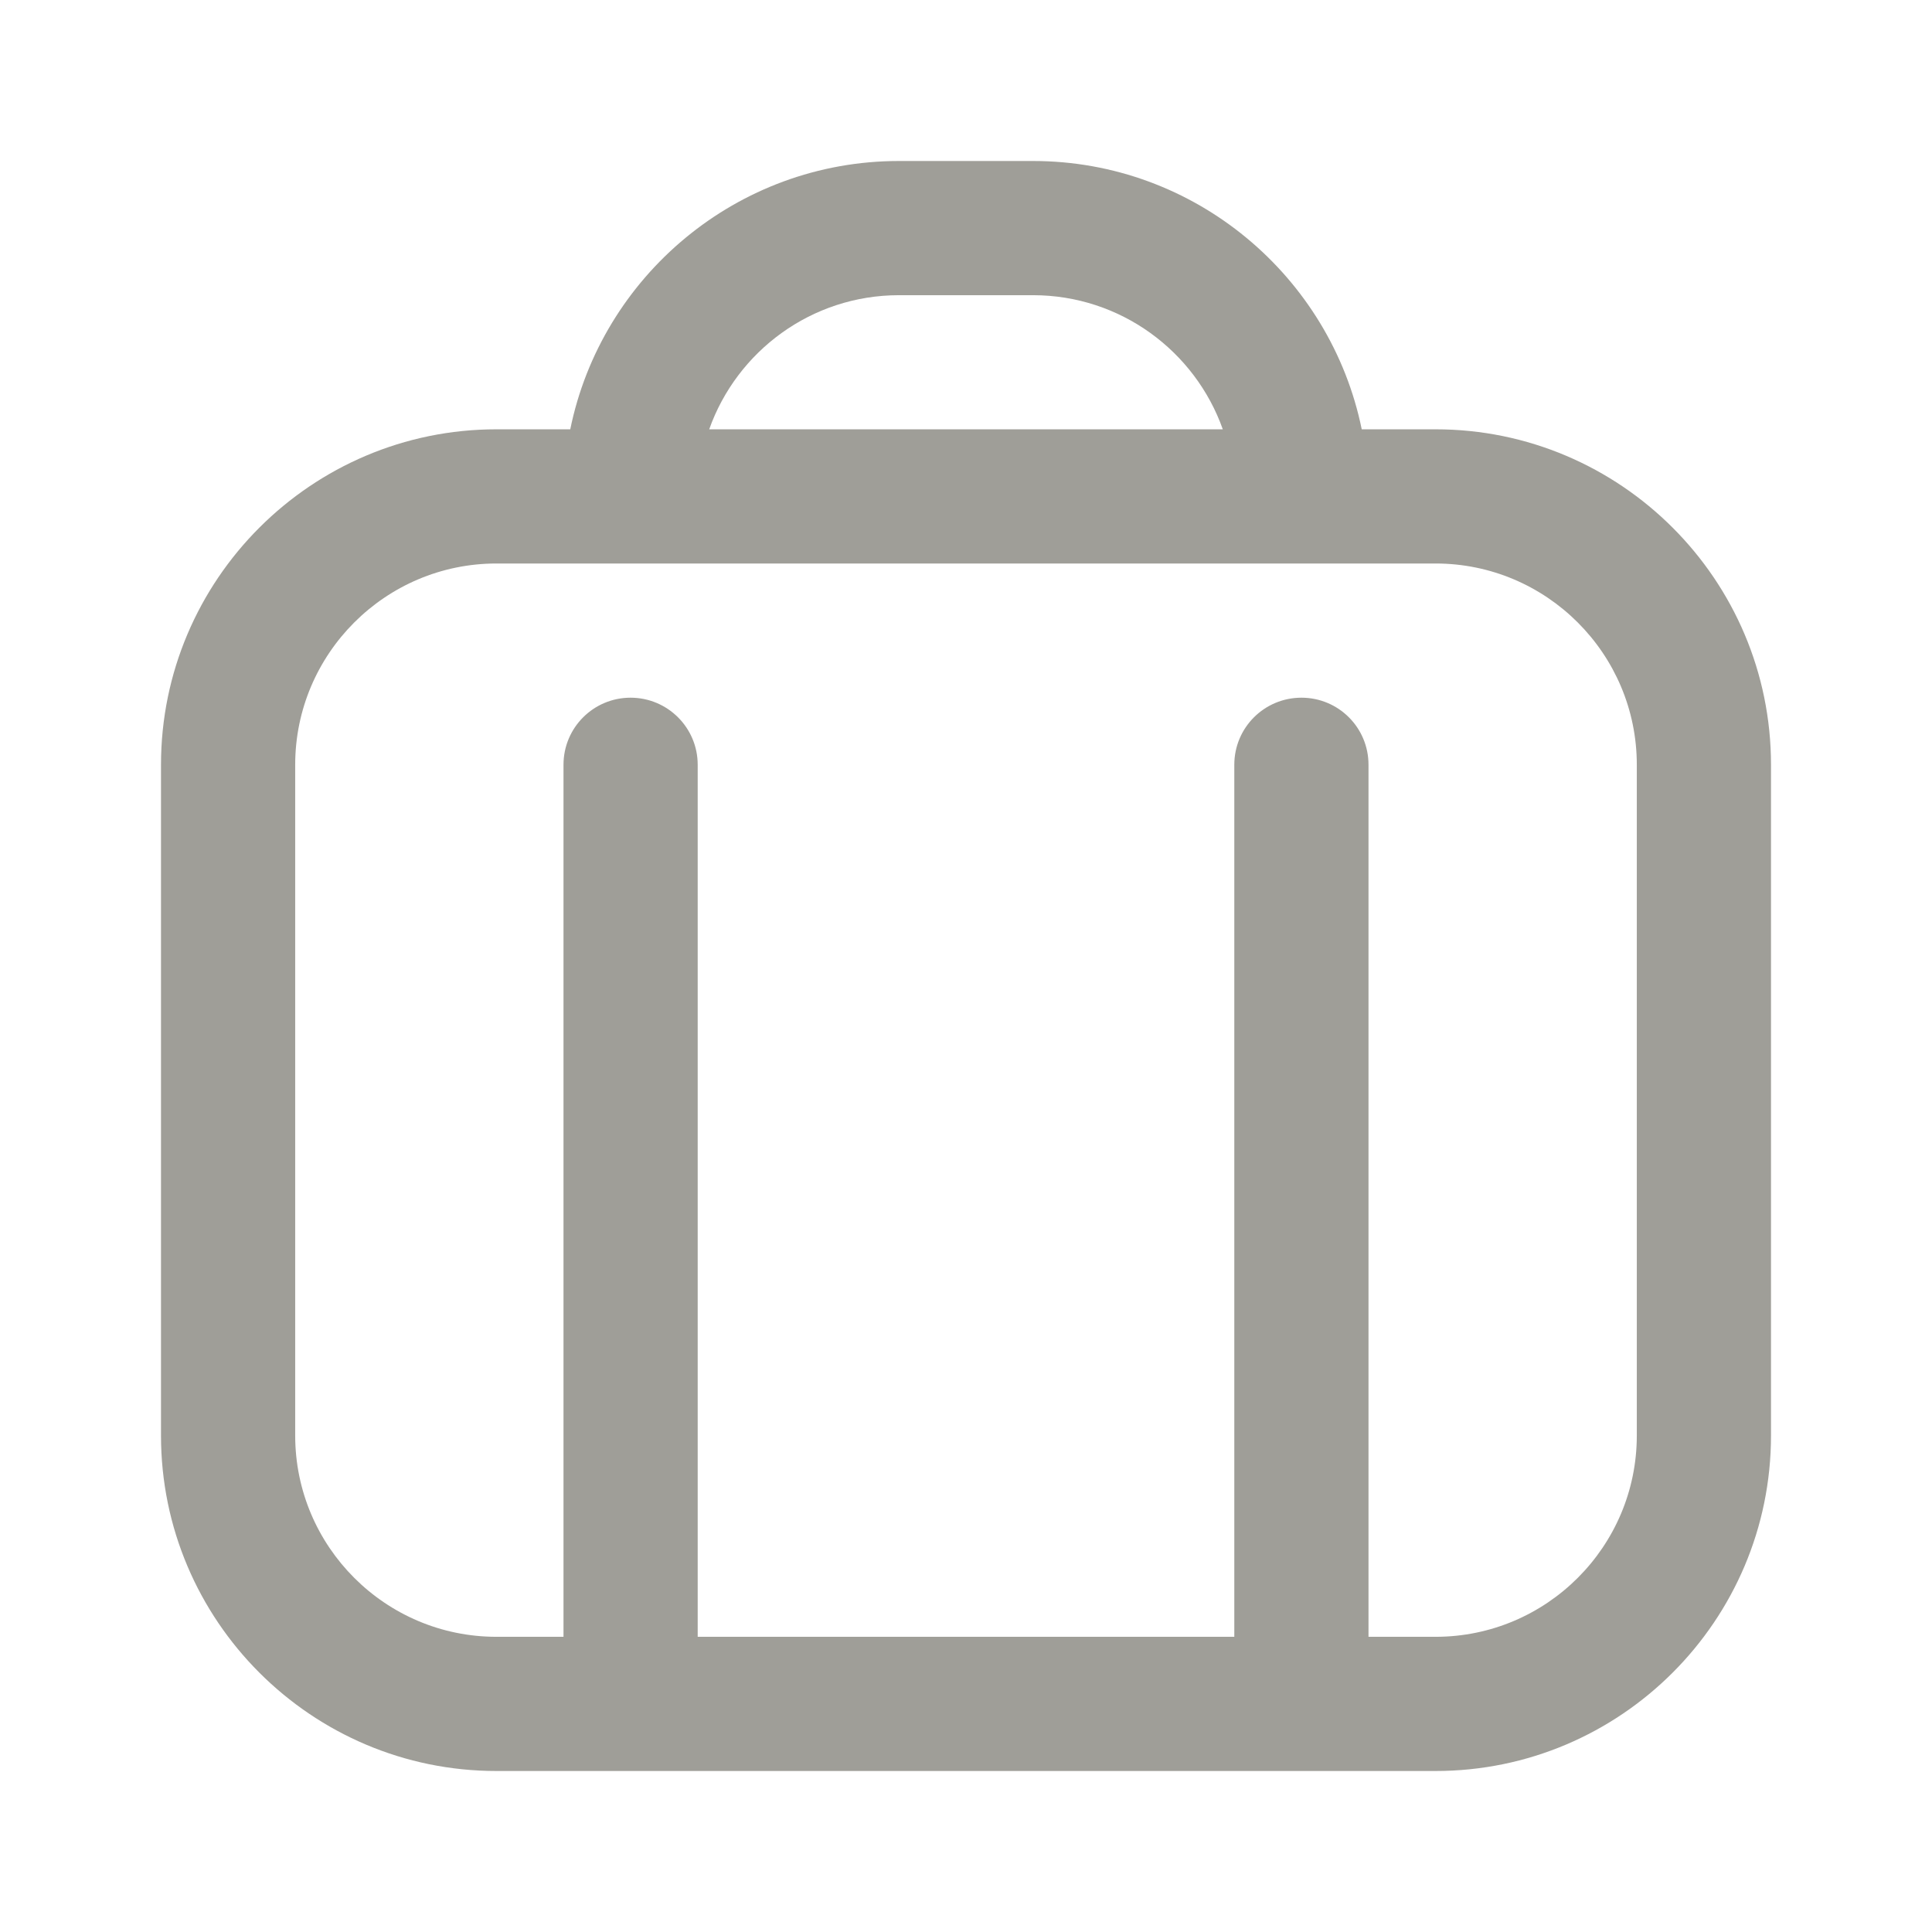 <svg width="24" height="24" viewBox="0 0 24 24" fill="none" xmlns="http://www.w3.org/2000/svg">
<g clip-path="url(#clip0_4319_50582)">
<path d="M17.833 5.333H16.916C16.528 3.434 14.845 2 12.833 2H11.167C9.155 2 7.471 3.434 7.084 5.333H6.167C3.869 5.333 2 7.202 2 9.5V17.833C2 20.131 3.869 22 6.167 22H17.833C20.131 22 22 20.131 22 17.833V9.5C22 7.202 20.131 5.333 17.833 5.333ZM11.167 3.667H12.833C13.92 3.667 14.846 4.363 15.19 5.333H8.81C9.154 4.363 10.08 3.667 11.167 3.667ZM20.333 17.833C20.333 19.212 19.212 20.333 17.833 20.333H17V9.5C17 9.039 16.628 8.667 16.167 8.667C15.706 8.667 15.333 9.039 15.333 9.5V20.333H8.667V9.5C8.667 9.039 8.293 8.667 7.833 8.667C7.373 8.667 7 9.039 7 9.5V20.333H6.167C4.788 20.333 3.667 19.212 3.667 17.833V9.5C3.667 8.122 4.788 7 6.167 7H17.833C19.212 7 20.333 8.122 20.333 9.5V17.833Z" fill="#9F9E98"/>
</g>
<defs>
<clipPath id="clip0_4319_50582">
<rect width="20" height="20" fill="white" transform="translate(2 2)"/>
</clipPath>
</defs>
</svg>

